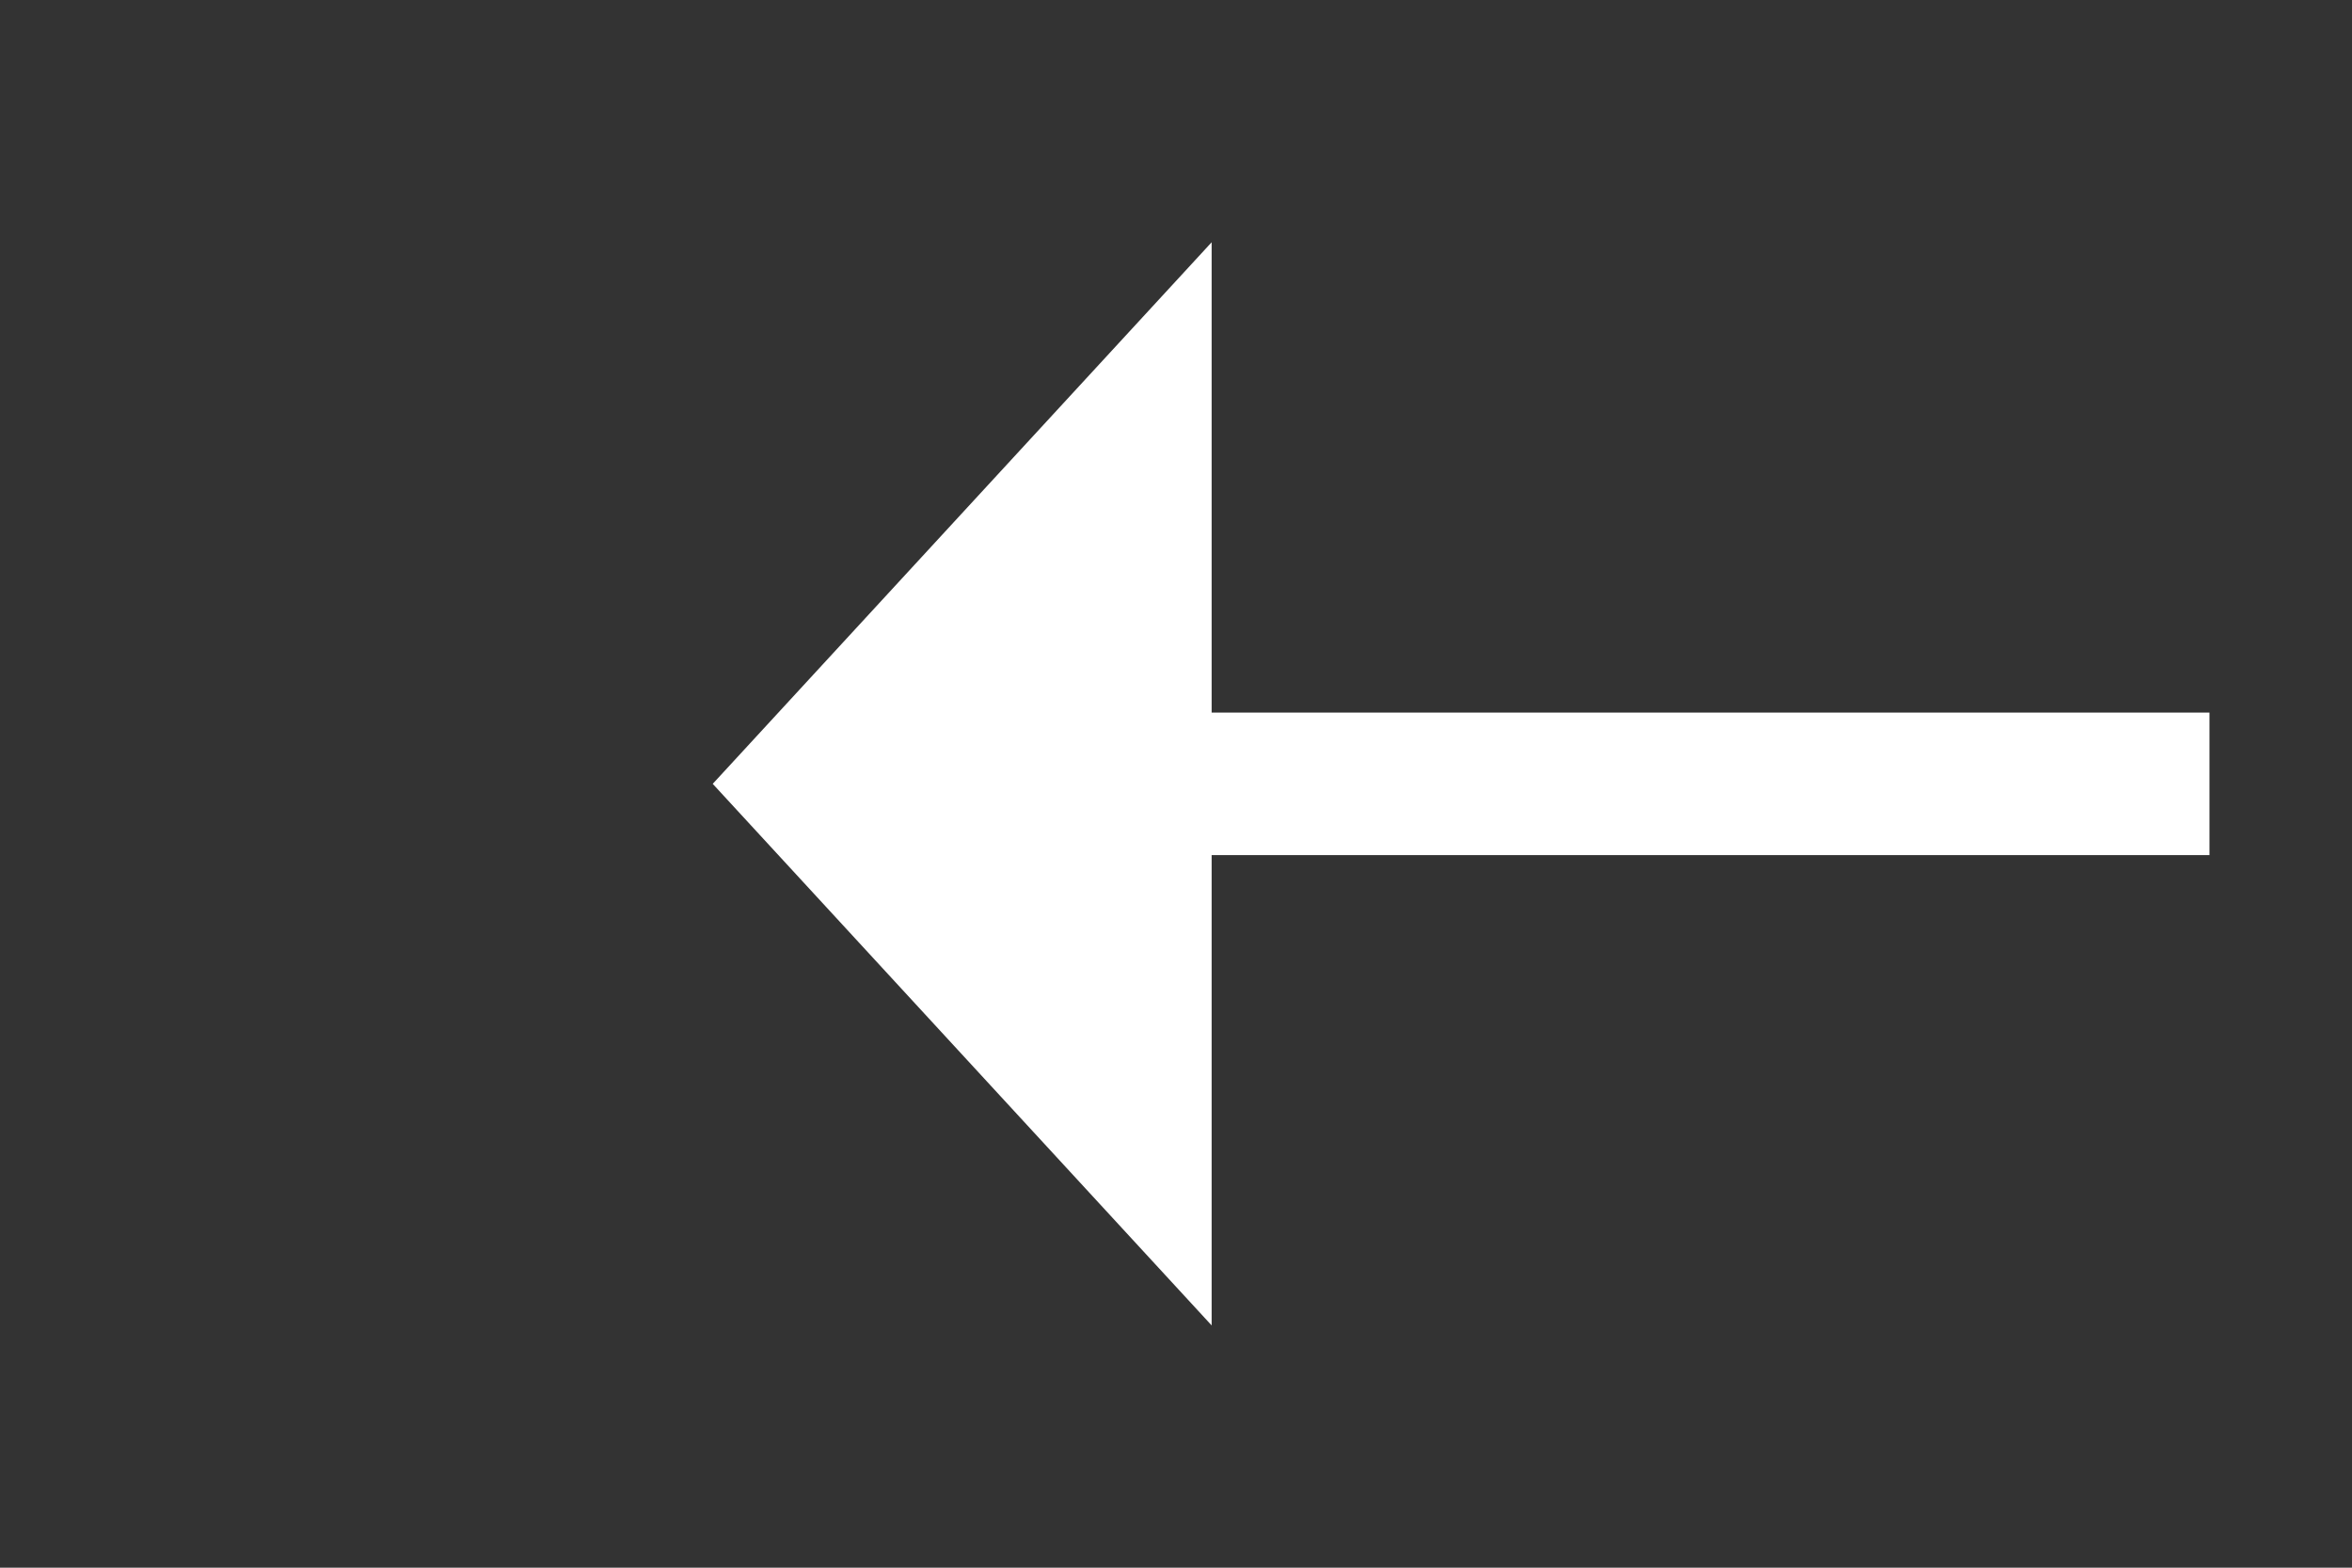 ﻿<?xml version="1.0" encoding="utf-8"?>
<svg version="1.1" xmlns:xlink="http://www.w3.org/1999/xlink" width="33px" height="22px" xmlns="http://www.w3.org/2000/svg">
  <rect width="100%" height="100%" fill="#333333" stroke="none"/>
  <g transform="matrix(1 0 0 1 -489 -478 )">
    <path d="M 506 481.4  L 499 489  L 506 496.6  L 506 481.4  Z " fill-rule="nonzero" fill="#ffffff" stroke="none" />
    <path d="M 505 489  L 520 489  " stroke-width="2" stroke="#ffffff" fill="none" />
  </g>
</svg>
